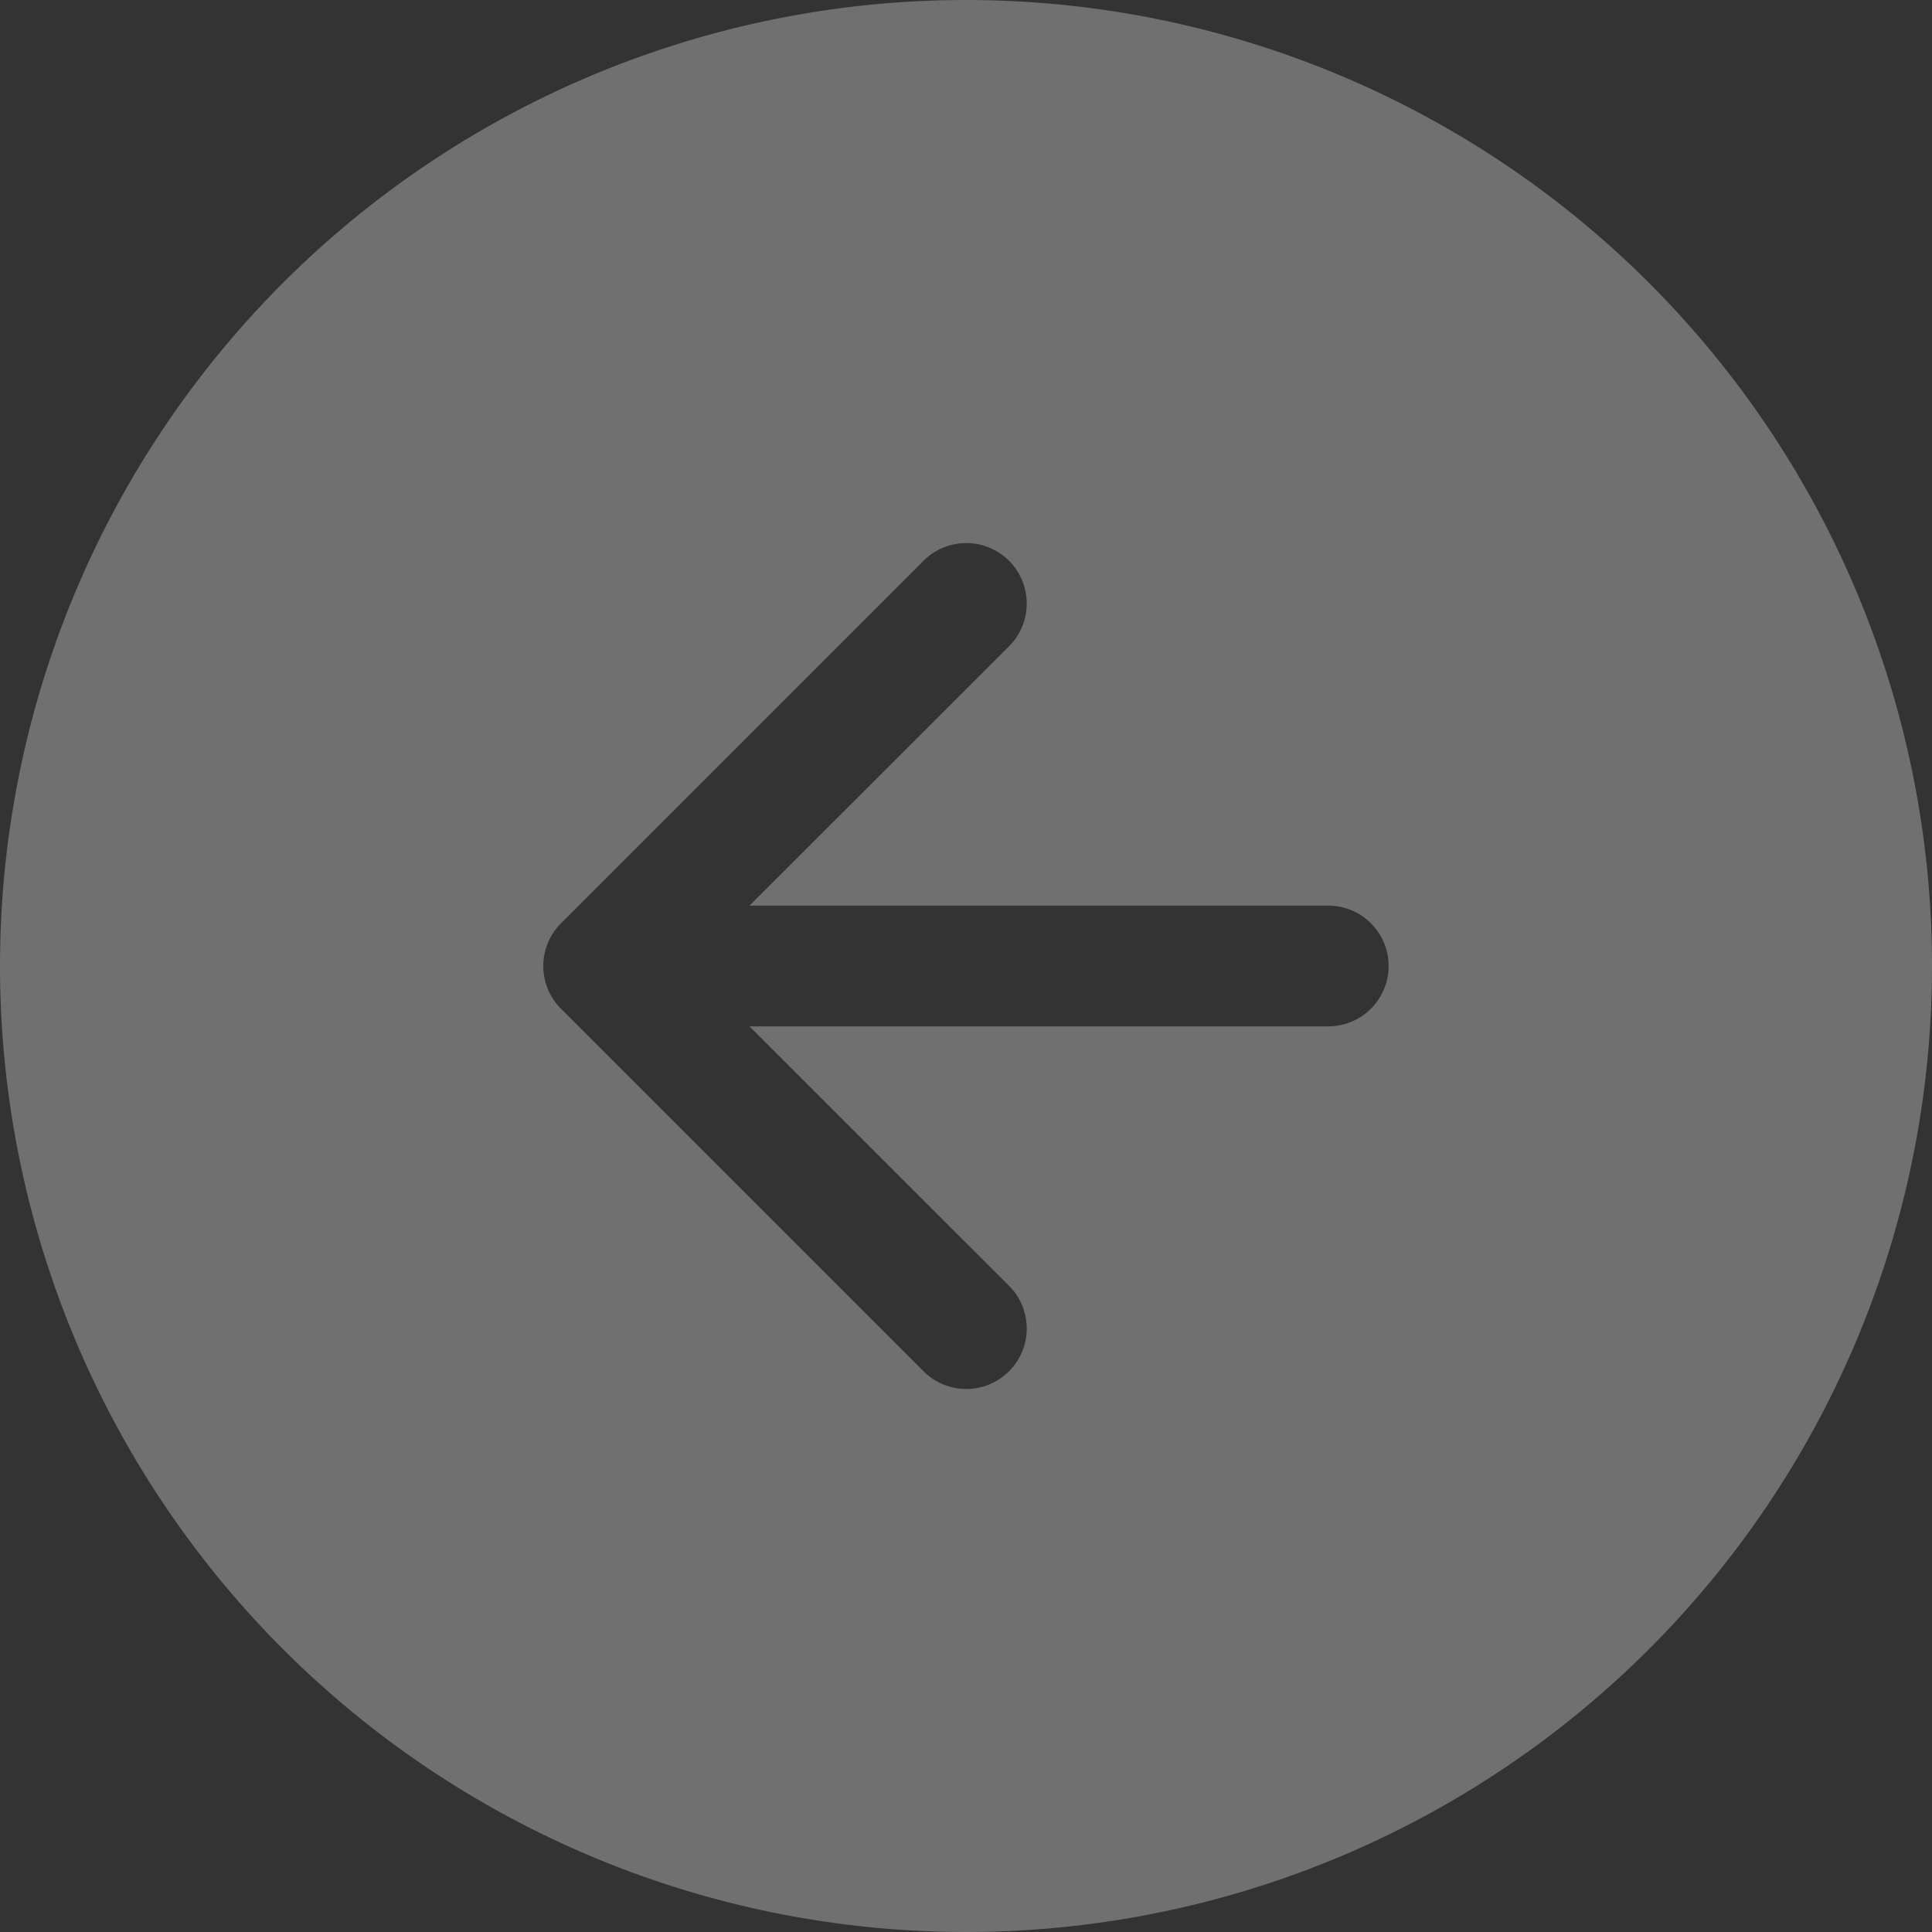 <svg xmlns="http://www.w3.org/2000/svg" width="100"
    height="100" viewBox="0 0 100 100">
    <rect x="0" y="0" width="100" height="100" fill="#333333" stroke="none"/>
    <path
        d="M100,50A50,50,0,1,1,50,0,50,50,0,0,1,100,50ZM52.214,66.539a3.129,3.129,0,1,1-4.425,4.425l-18.75-18.75a3.125,3.125,0,0,1,0-4.425l18.75-18.75a3.129,3.129,0,1,1,4.425,4.425L38.794,46.875H68.75a3.125,3.125,0,1,1,0,6.25H38.794L52.214,66.539Z"
        fill="rgba(255,255,255,0.3)" fill-rule="evenodd" />
</svg>